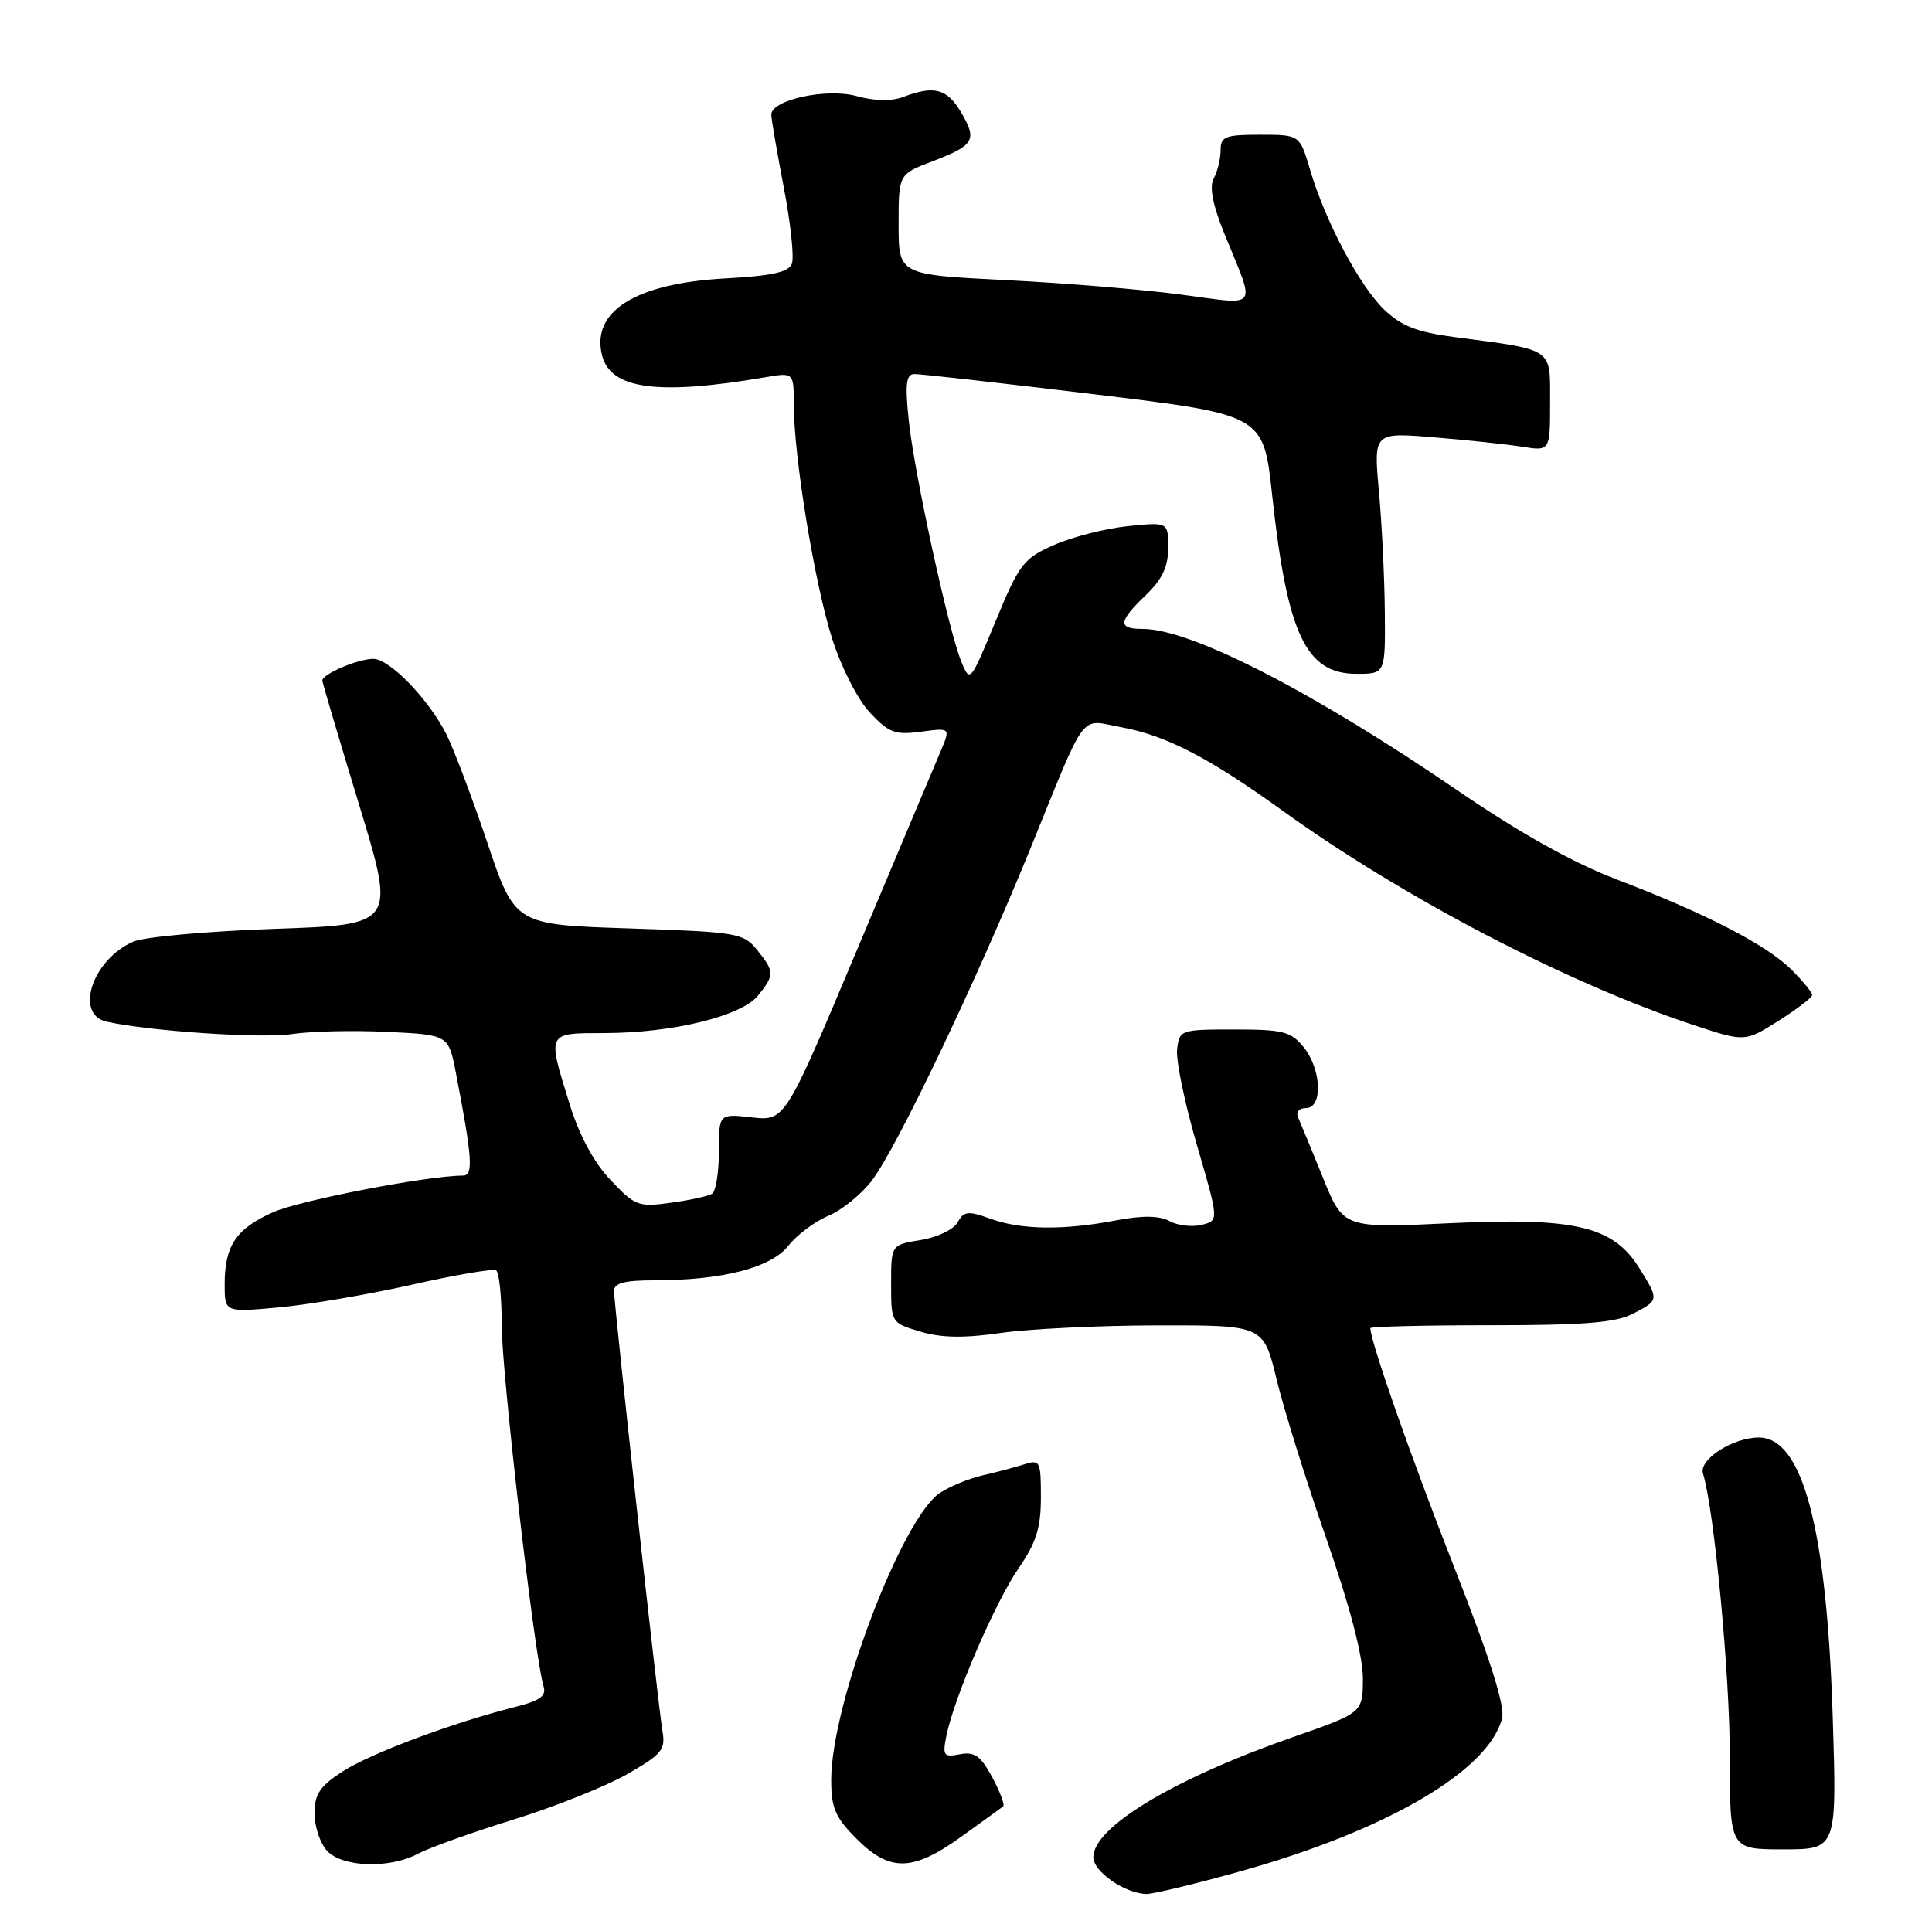 <?xml version="1.0" encoding="UTF-8" standalone="no"?>
<!DOCTYPE svg PUBLIC "-//W3C//DTD SVG 1.1//EN" "http://www.w3.org/Graphics/SVG/1.1/DTD/svg11.dtd" >
<svg xmlns="http://www.w3.org/2000/svg" xmlns:xlink="http://www.w3.org/1999/xlink" version="1.1" viewBox="0 0 258 256">
 <g >
 <path fill="currentColor"
d=" M 165.58 249.95 C 185.17 244.49 198.83 236.50 200.59 229.48 C 201.00 227.87 198.95 221.42 194.19 209.31 C 188.41 194.58 183.00 179.16 183.00 177.39 C 183.00 177.18 190.22 177.00 199.05 177.00 C 211.48 177.00 215.76 176.66 218.05 175.47 C 221.56 173.66 221.56 173.64 218.96 169.44 C 215.46 163.78 210.46 162.58 193.66 163.37 C 179.40 164.05 179.40 164.05 176.66 157.27 C 175.15 153.55 173.66 149.94 173.35 149.25 C 173.03 148.54 173.47 148.00 174.39 148.00 C 176.68 148.00 176.48 142.82 174.09 139.86 C 172.39 137.77 171.35 137.50 164.84 137.50 C 157.64 137.50 157.49 137.55 157.19 140.16 C 157.02 141.62 158.21 147.36 159.83 152.92 C 162.78 163.02 162.78 163.02 160.48 163.59 C 159.22 163.91 157.28 163.69 156.18 163.09 C 154.79 162.35 152.56 162.32 148.95 163.01 C 141.95 164.34 136.35 164.26 132.24 162.77 C 129.27 161.69 128.72 161.76 127.87 163.27 C 127.34 164.22 125.14 165.27 122.95 165.62 C 119.00 166.26 119.00 166.26 119.00 171.47 C 119.00 176.66 119.01 176.69 122.90 177.85 C 125.71 178.69 128.72 178.74 133.65 178.03 C 137.42 177.49 146.85 177.03 154.61 177.02 C 168.73 177.00 168.73 177.00 170.48 184.25 C 171.45 188.24 174.43 197.80 177.12 205.50 C 180.24 214.45 182.00 221.17 182.00 224.12 C 182.00 228.75 182.00 228.75 172.80 231.96 C 156.73 237.57 146.00 244.02 146.00 248.06 C 146.00 249.97 150.21 252.89 153.08 252.96 C 153.94 252.98 159.57 251.63 165.58 249.95 Z  M 55.85 247.57 C 57.31 246.79 63.01 244.75 68.51 243.04 C 74.02 241.34 80.87 238.60 83.74 236.97 C 88.37 234.32 88.90 233.69 88.47 231.24 C 87.89 227.85 82.00 174.35 82.00 172.41 C 82.00 171.37 83.42 171.00 87.36 171.00 C 96.47 171.00 102.95 169.33 105.27 166.39 C 106.41 164.94 108.81 163.14 110.61 162.39 C 112.41 161.64 115.02 159.52 116.42 157.69 C 119.75 153.33 130.35 131.12 137.53 113.50 C 145.27 94.48 144.07 96.09 149.72 97.13 C 155.72 98.23 161.39 101.16 171.23 108.25 C 187.46 119.94 209.34 131.35 226.26 136.94 C 233.02 139.17 233.02 139.17 237.51 136.34 C 239.98 134.78 242.00 133.22 242.00 132.89 C 242.00 132.55 240.76 131.04 239.25 129.53 C 235.94 126.21 227.76 121.99 215.91 117.47 C 210.07 115.24 202.99 111.28 194.81 105.69 C 175.36 92.38 159.05 84.00 152.58 84.00 C 149.23 84.00 149.33 83.02 153.00 79.50 C 155.20 77.39 156.00 75.70 156.00 73.17 C 156.00 69.72 156.00 69.72 150.58 70.28 C 147.59 70.59 143.17 71.72 140.75 72.79 C 136.67 74.59 136.11 75.32 132.95 82.98 C 129.57 91.16 129.53 91.21 128.37 88.37 C 126.65 84.15 122.09 63.18 121.35 56.11 C 120.85 51.26 121.00 49.99 122.11 49.96 C 122.87 49.94 133.67 51.16 146.11 52.66 C 168.72 55.39 168.72 55.39 169.88 66.10 C 171.90 84.73 174.39 90.00 181.15 90.00 C 185.00 90.00 185.00 90.00 184.93 81.75 C 184.89 77.21 184.54 69.96 184.14 65.62 C 183.43 57.75 183.43 57.75 191.46 58.41 C 195.88 58.77 201.19 59.34 203.25 59.66 C 207.00 60.26 207.00 60.26 207.00 53.75 C 207.00 46.35 207.64 46.79 194.14 45.01 C 189.23 44.36 187.12 43.53 184.86 41.37 C 181.56 38.20 176.98 29.57 174.94 22.65 C 173.56 18.00 173.56 18.00 168.28 18.00 C 163.61 18.00 163.00 18.24 163.00 20.07 C 163.00 21.20 162.59 22.89 162.09 23.82 C 161.47 24.99 161.92 27.31 163.53 31.28 C 167.71 41.54 168.28 40.74 157.75 39.35 C 152.66 38.67 142.09 37.80 134.25 37.41 C 120.00 36.69 120.00 36.69 120.00 29.98 C 120.00 23.27 120.00 23.27 124.49 21.56 C 130.13 19.40 130.53 18.71 128.34 15.00 C 126.48 11.85 124.75 11.38 120.65 12.94 C 119.05 13.55 116.83 13.51 114.40 12.84 C 110.37 11.73 103.00 13.34 103.00 15.32 C 103.00 15.88 103.75 20.24 104.66 25.01 C 105.58 29.79 106.07 34.38 105.75 35.22 C 105.31 36.36 103.07 36.85 96.83 37.19 C 84.88 37.85 78.92 41.57 80.40 47.47 C 81.54 52.00 87.86 52.84 102.25 50.38 C 106.00 49.74 106.00 49.74 106.01 54.12 C 106.02 61.08 108.77 77.88 111.12 85.29 C 112.34 89.13 114.53 93.43 116.16 95.17 C 118.69 97.88 119.53 98.19 122.99 97.73 C 126.94 97.20 126.94 97.20 125.61 100.35 C 124.87 102.08 119.90 113.90 114.55 126.62 C 104.83 149.73 104.83 149.73 100.41 149.24 C 96.00 148.74 96.00 148.74 96.00 153.81 C 96.00 156.60 95.59 159.14 95.08 159.45 C 94.58 159.76 92.10 160.30 89.58 160.64 C 85.25 161.24 84.80 161.07 81.52 157.59 C 79.27 155.21 77.34 151.61 76.03 147.35 C 73.07 137.78 72.96 138.00 80.75 137.98 C 89.85 137.96 99.00 135.72 101.23 132.97 C 103.45 130.22 103.44 129.76 101.09 126.86 C 99.27 124.61 98.45 124.48 83.97 124.00 C 68.76 123.50 68.76 123.50 65.06 112.50 C 63.02 106.45 60.55 99.92 59.57 98.00 C 57.16 93.29 52.01 88.00 49.85 88.00 C 47.79 88.00 42.98 90.06 43.04 90.91 C 43.07 91.23 45.28 98.70 47.96 107.50 C 52.83 123.50 52.83 123.50 36.66 124.06 C 27.77 124.37 19.31 125.13 17.85 125.75 C 12.37 128.08 9.87 135.49 14.25 136.46 C 19.99 137.73 34.95 138.73 39.00 138.11 C 41.48 137.74 47.19 137.60 51.70 137.82 C 59.90 138.21 59.90 138.21 60.89 143.35 C 63.07 154.65 63.24 157.00 61.84 157.01 C 57.07 157.03 40.11 160.30 36.51 161.89 C 31.52 164.10 30.00 166.36 30.00 171.57 C 30.00 175.28 30.00 175.28 37.25 174.62 C 41.24 174.25 49.22 172.89 55.00 171.59 C 60.78 170.28 65.84 169.42 66.25 169.67 C 66.66 169.91 67.00 173.24 67.00 177.05 C 67.00 183.45 71.39 221.33 72.58 225.20 C 72.99 226.52 72.14 227.14 68.80 227.98 C 60.41 230.10 49.45 234.20 45.75 236.60 C 42.72 238.56 42.00 239.64 42.00 242.19 C 42.00 243.92 42.74 246.17 43.65 247.17 C 45.68 249.41 52.05 249.62 55.85 247.57 Z  M 128.37 245.31 C 131.19 243.28 133.71 241.47 133.96 241.27 C 134.21 241.08 133.55 239.33 132.51 237.38 C 130.97 234.52 130.14 233.93 128.20 234.30 C 126.01 234.72 125.85 234.50 126.38 231.84 C 127.40 226.76 132.87 214.05 135.99 209.51 C 138.38 206.04 139.00 204.08 139.00 200.00 C 139.00 195.13 138.89 194.90 136.75 195.59 C 135.51 195.98 133.03 196.64 131.23 197.05 C 129.43 197.46 126.87 198.51 125.54 199.38 C 120.45 202.71 111.00 227.63 111.00 237.71 C 111.00 241.48 111.54 242.74 114.40 245.60 C 118.84 250.04 121.87 249.98 128.37 245.31 Z  M 244.74 229.25 C 243.94 204.13 240.73 192.00 234.88 192.00 C 231.40 192.00 226.84 194.93 227.42 196.80 C 228.92 201.68 231.00 223.65 231.00 234.55 C 231.00 247.00 231.00 247.00 238.15 247.00 C 245.30 247.00 245.30 247.00 244.74 229.25 Z "/>
</g>
</svg>